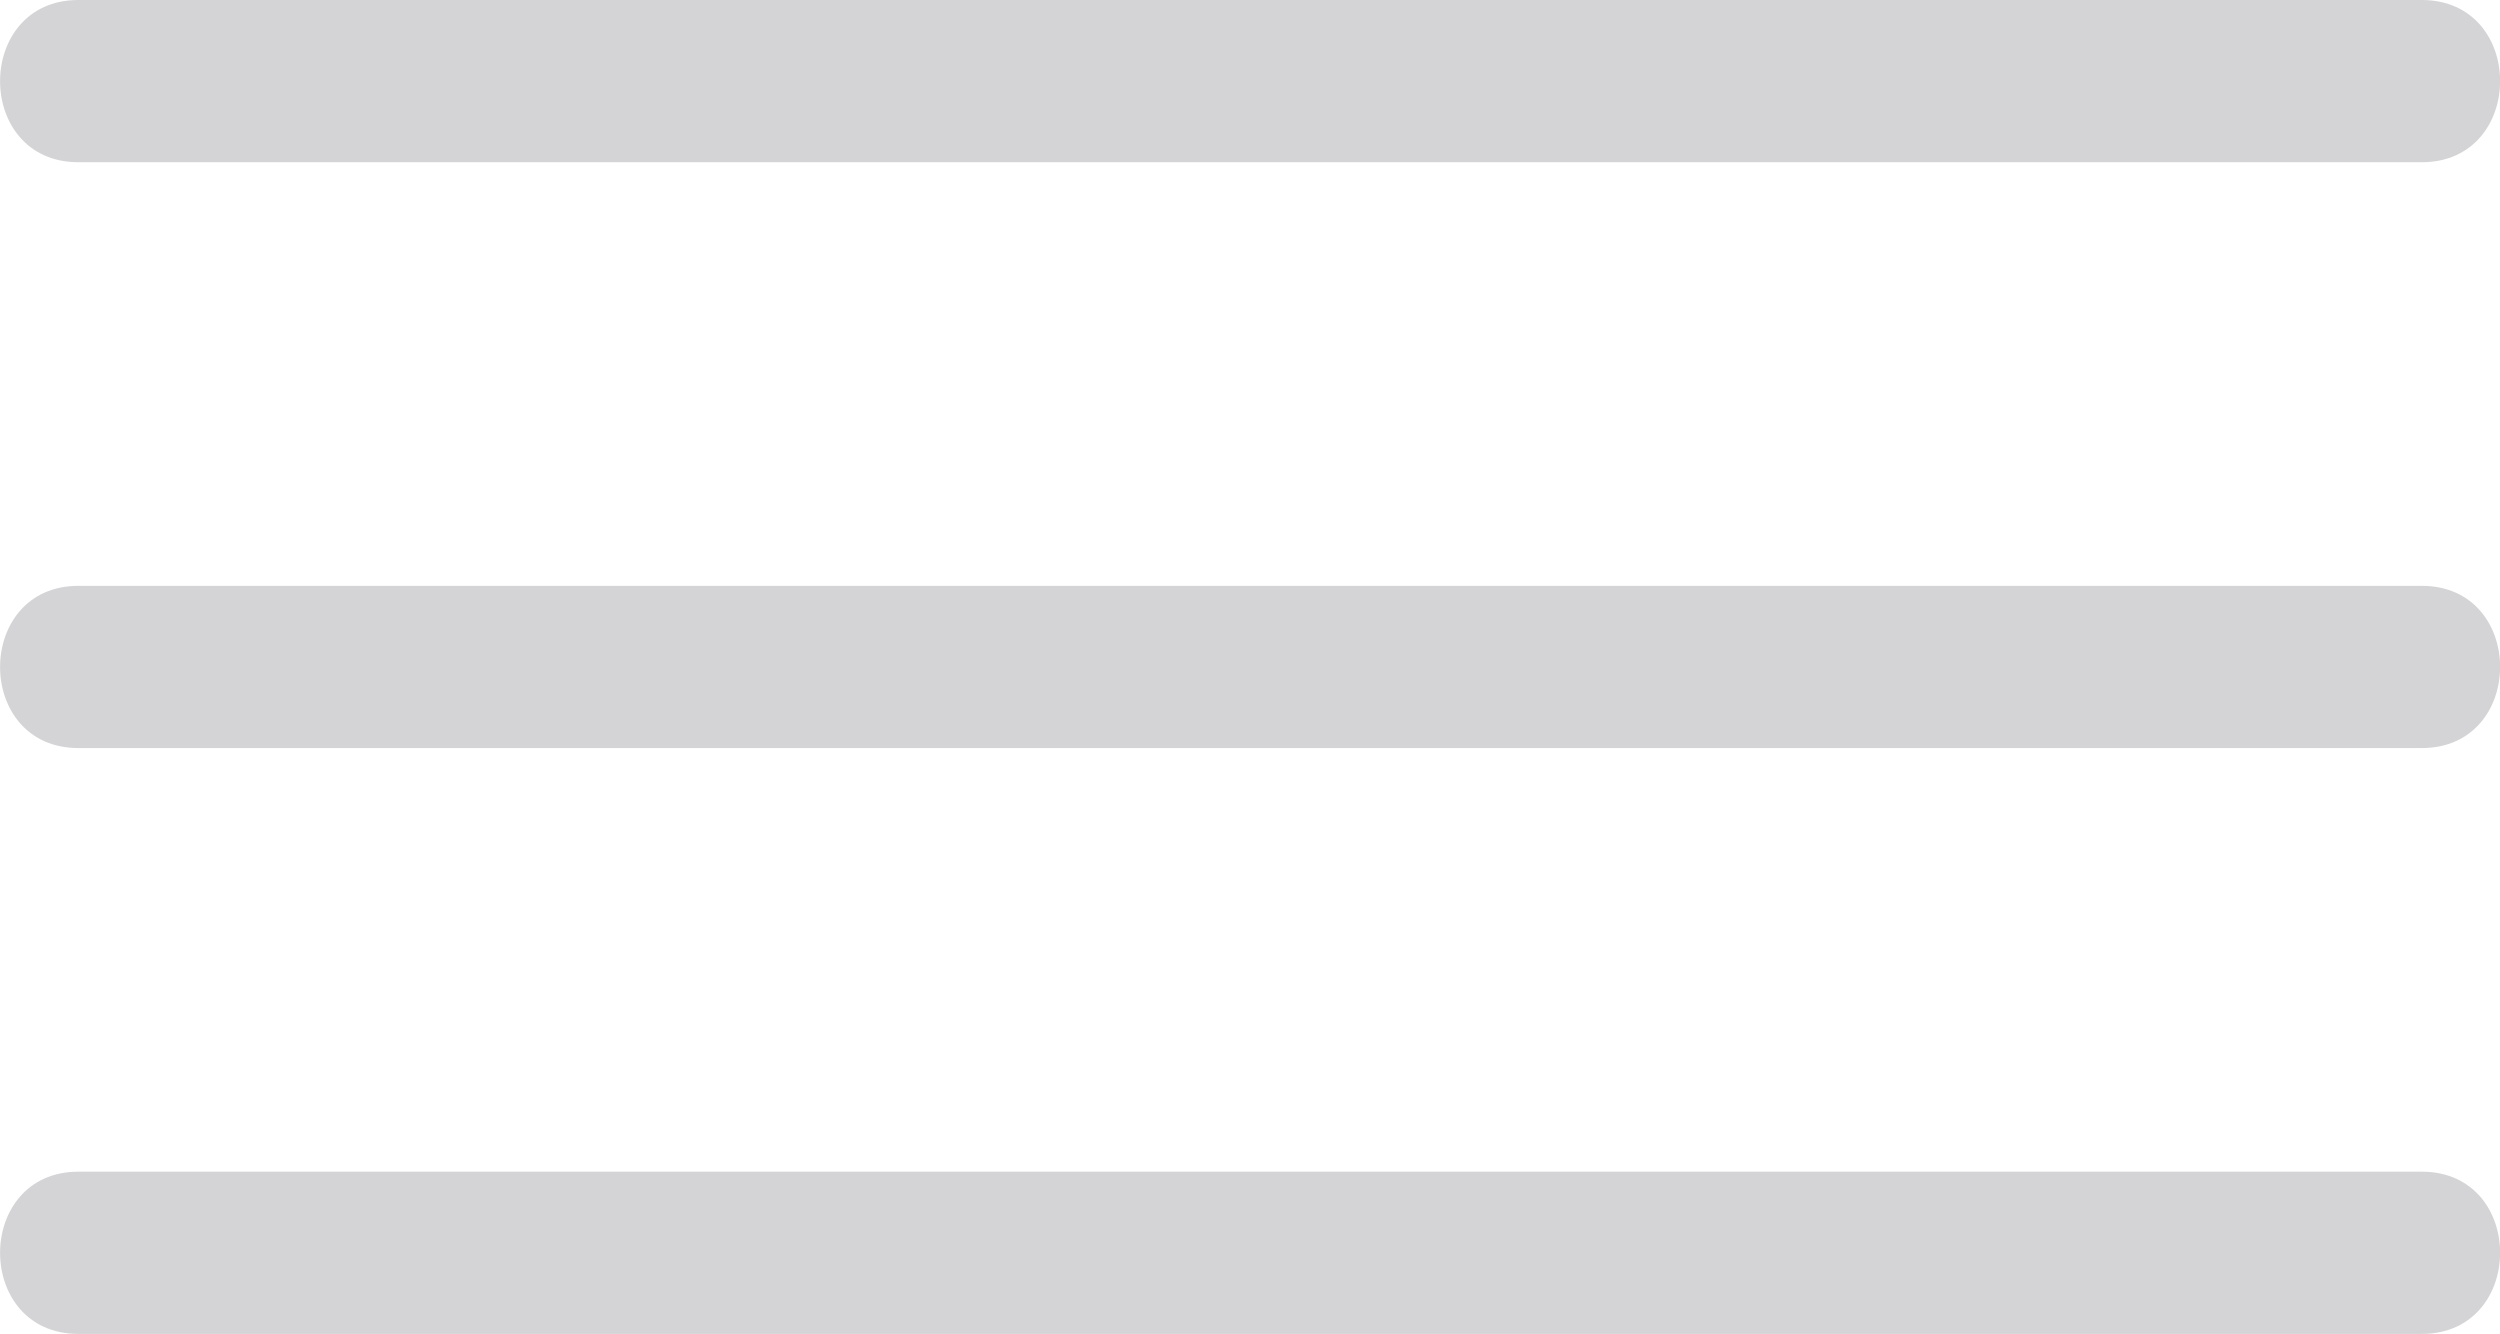 <svg xmlns="http://www.w3.org/2000/svg" viewBox="0 0 138.69 74"><defs><style>.cls-1{fill:#d4d4d6;}</style></defs><title>hamburgerClosed</title><g id="Layer_2" data-name="Layer 2"><g id="Layer_1-2" data-name="Layer 1"><path class="cls-1" d="M4.35,9h130c5.79,0,5.8-9,0-9H4.35c-5.79,0-5.8,9,0,9Z"/><path class="cls-1" d="M4.35,41.5h130c5.79,0,5.8-9,0-9H4.35c-5.79,0-5.8,9,0,9Z"/><path class="cls-1" d="M4.35,74h130c5.79,0,5.8-9,0-9H4.35c-5.79,0-5.8,9,0,9Z"/></g></g></svg>
